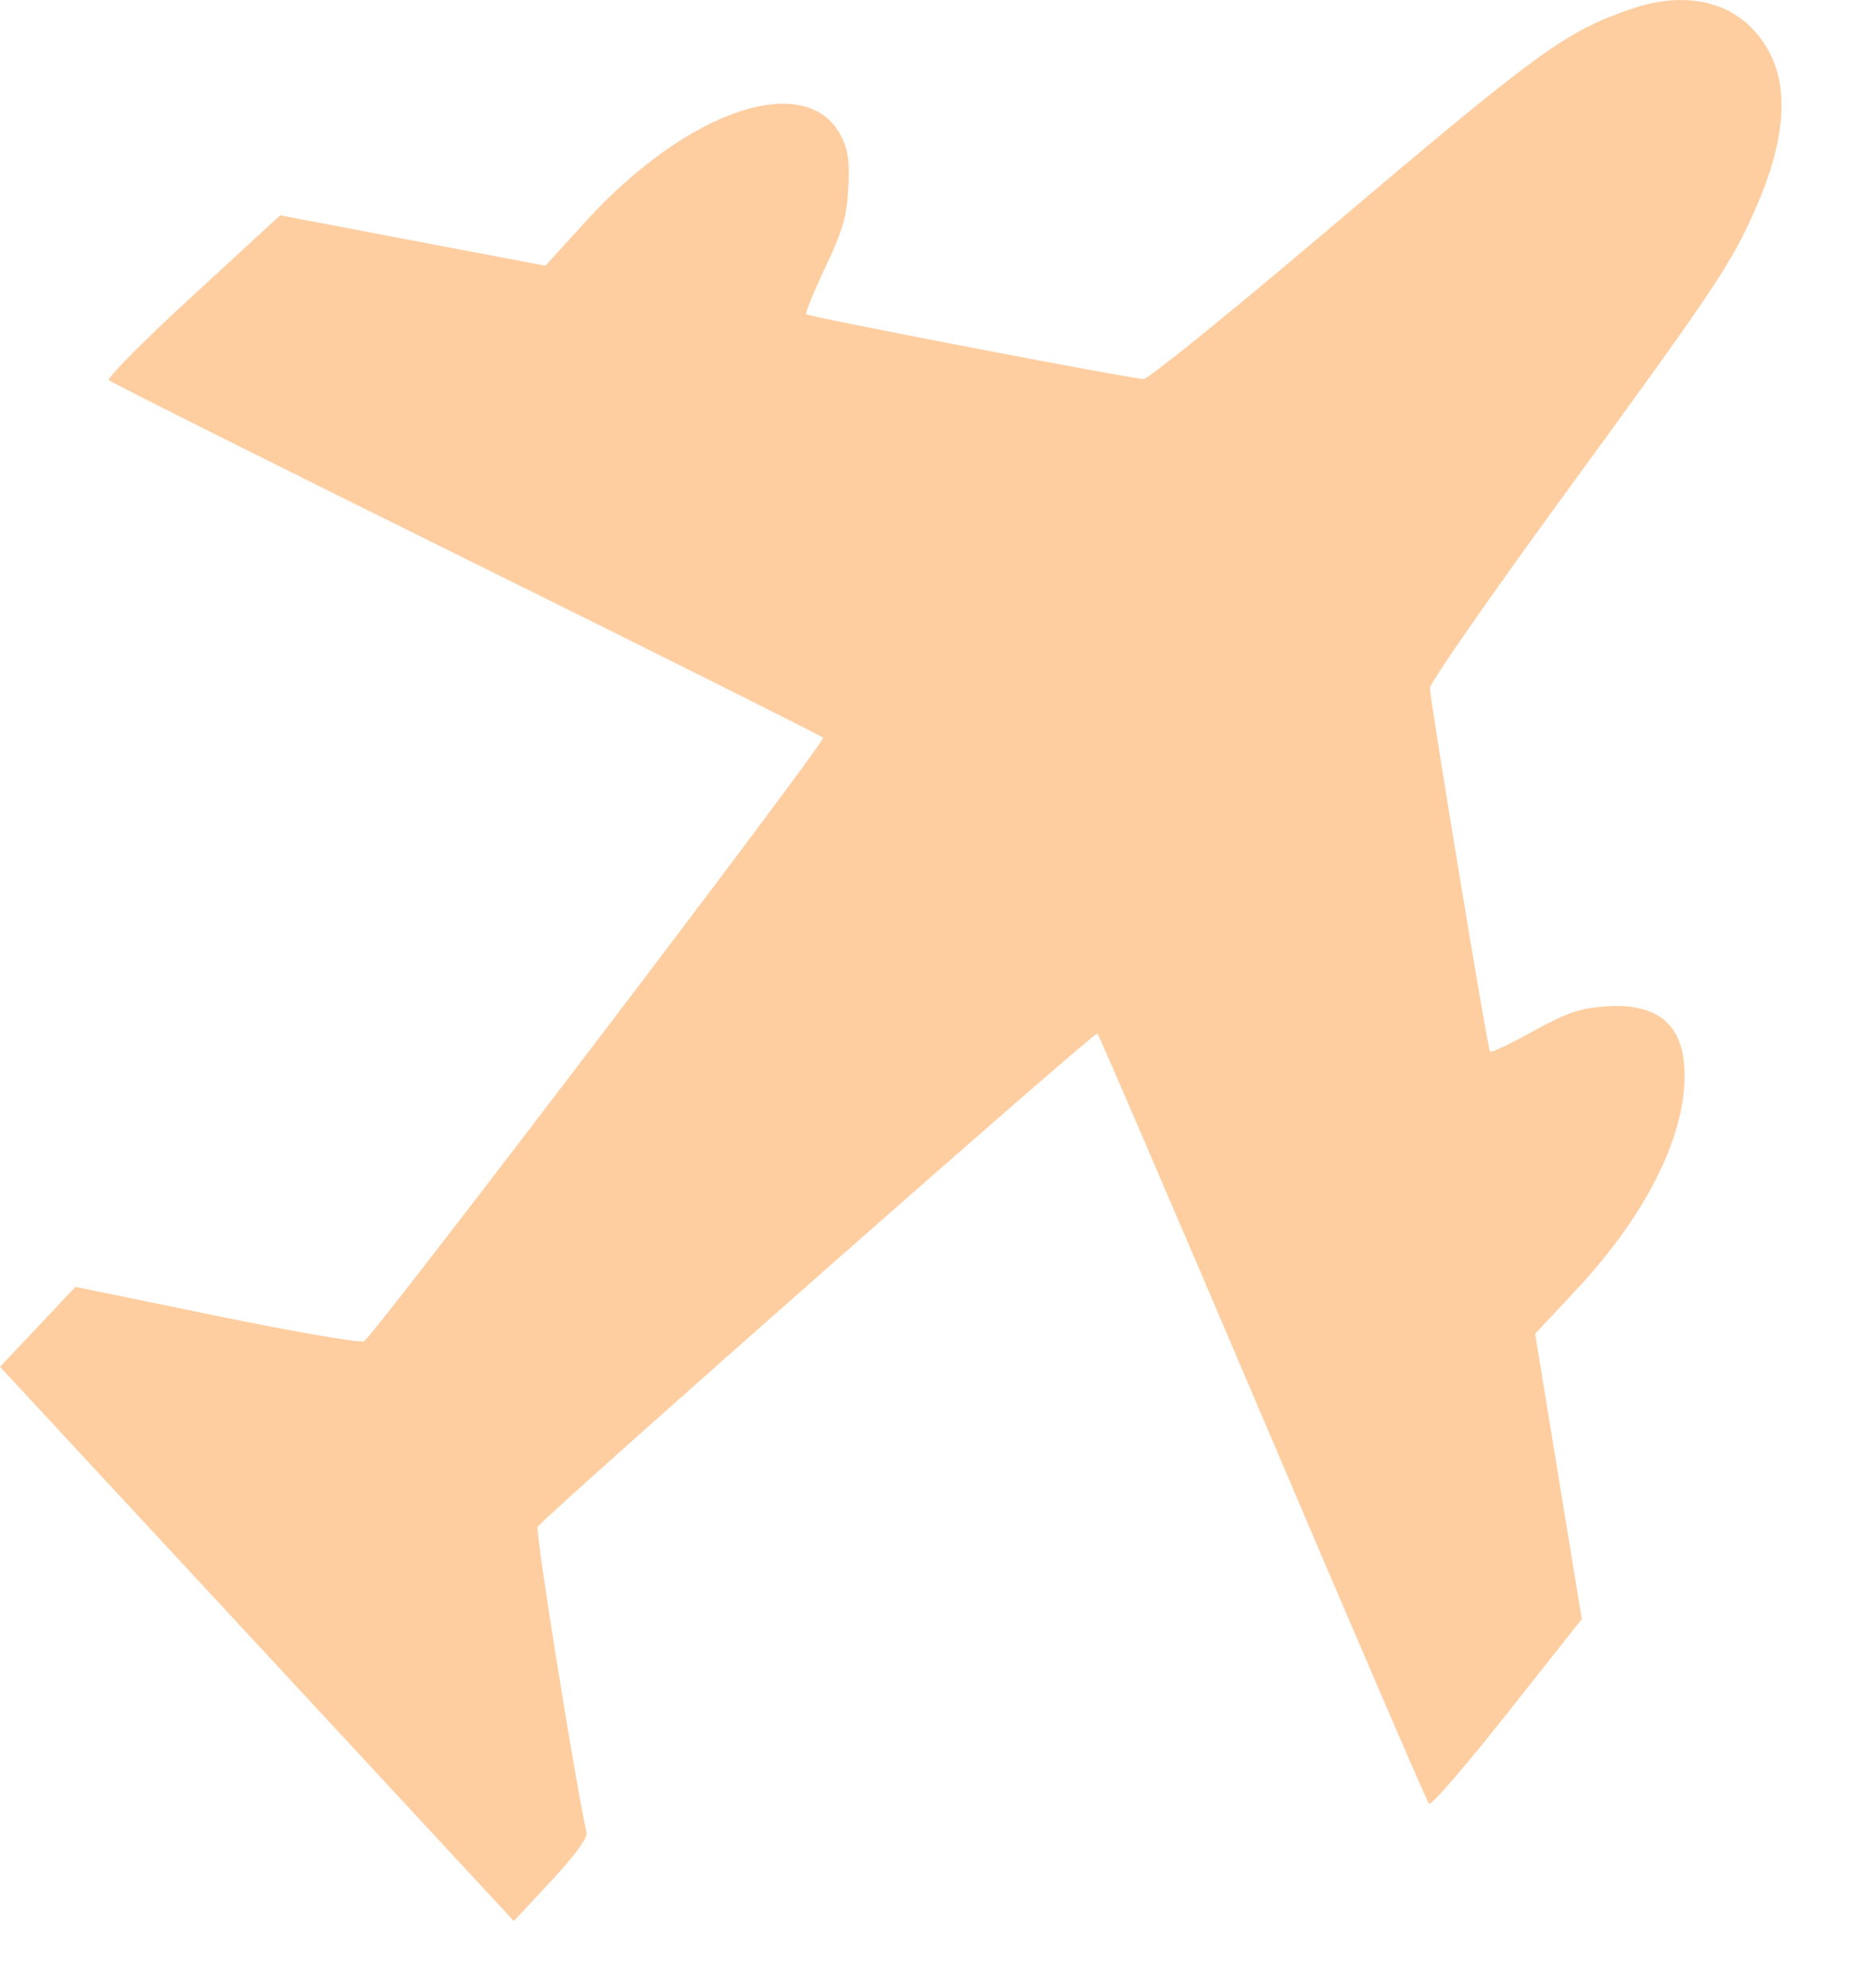 <svg width="16" height="17" viewBox="0 0 16 17" fill="none" xmlns="http://www.w3.org/2000/svg">
<path fill-rule="evenodd" clip-rule="evenodd" d="M13.945 0.078C13.38 0.273 13.164 0.431 11.285 2.025C10.495 2.694 9.818 3.242 9.779 3.241C9.677 3.24 6.915 2.709 6.894 2.687C6.885 2.677 6.958 2.497 7.057 2.288C7.206 1.972 7.24 1.858 7.254 1.617C7.267 1.391 7.255 1.292 7.2 1.178C6.917 0.587 5.884 0.928 4.999 1.904L4.664 2.272L3.53 2.057L2.396 1.841L1.648 2.529C1.236 2.907 0.913 3.232 0.931 3.251C0.948 3.269 2.323 3.958 3.987 4.781C5.65 5.604 7.024 6.292 7.039 6.308C7.066 6.337 3.216 11.397 3.114 11.468C3.088 11.486 2.522 11.389 1.856 11.252L0.645 11.003L0.323 11.345L0 11.687L2.197 14.056L4.394 16.426L4.712 16.085C4.91 15.873 5.025 15.717 5.016 15.674C4.902 15.133 4.574 13.079 4.598 13.054C4.849 12.793 9.364 8.815 9.384 8.837C9.4 8.854 10.037 10.335 10.801 12.129C11.564 13.923 12.203 15.406 12.22 15.424C12.237 15.443 12.538 15.094 12.889 14.65L13.527 13.844L13.327 12.624L13.128 11.404L13.469 11.04C14.031 10.442 14.368 9.809 14.403 9.287C14.435 8.795 14.217 8.572 13.735 8.605C13.511 8.62 13.405 8.656 13.112 8.817C12.918 8.924 12.752 9.003 12.742 8.993C12.722 8.971 12.23 5.992 12.228 5.883C12.228 5.841 12.735 5.11 13.356 4.259C14.627 2.517 14.78 2.29 14.973 1.873C15.315 1.137 15.322 0.608 14.996 0.256C14.753 -0.005 14.373 -0.07 13.945 0.078Z" fill="#FECEA1"/>
</svg>
